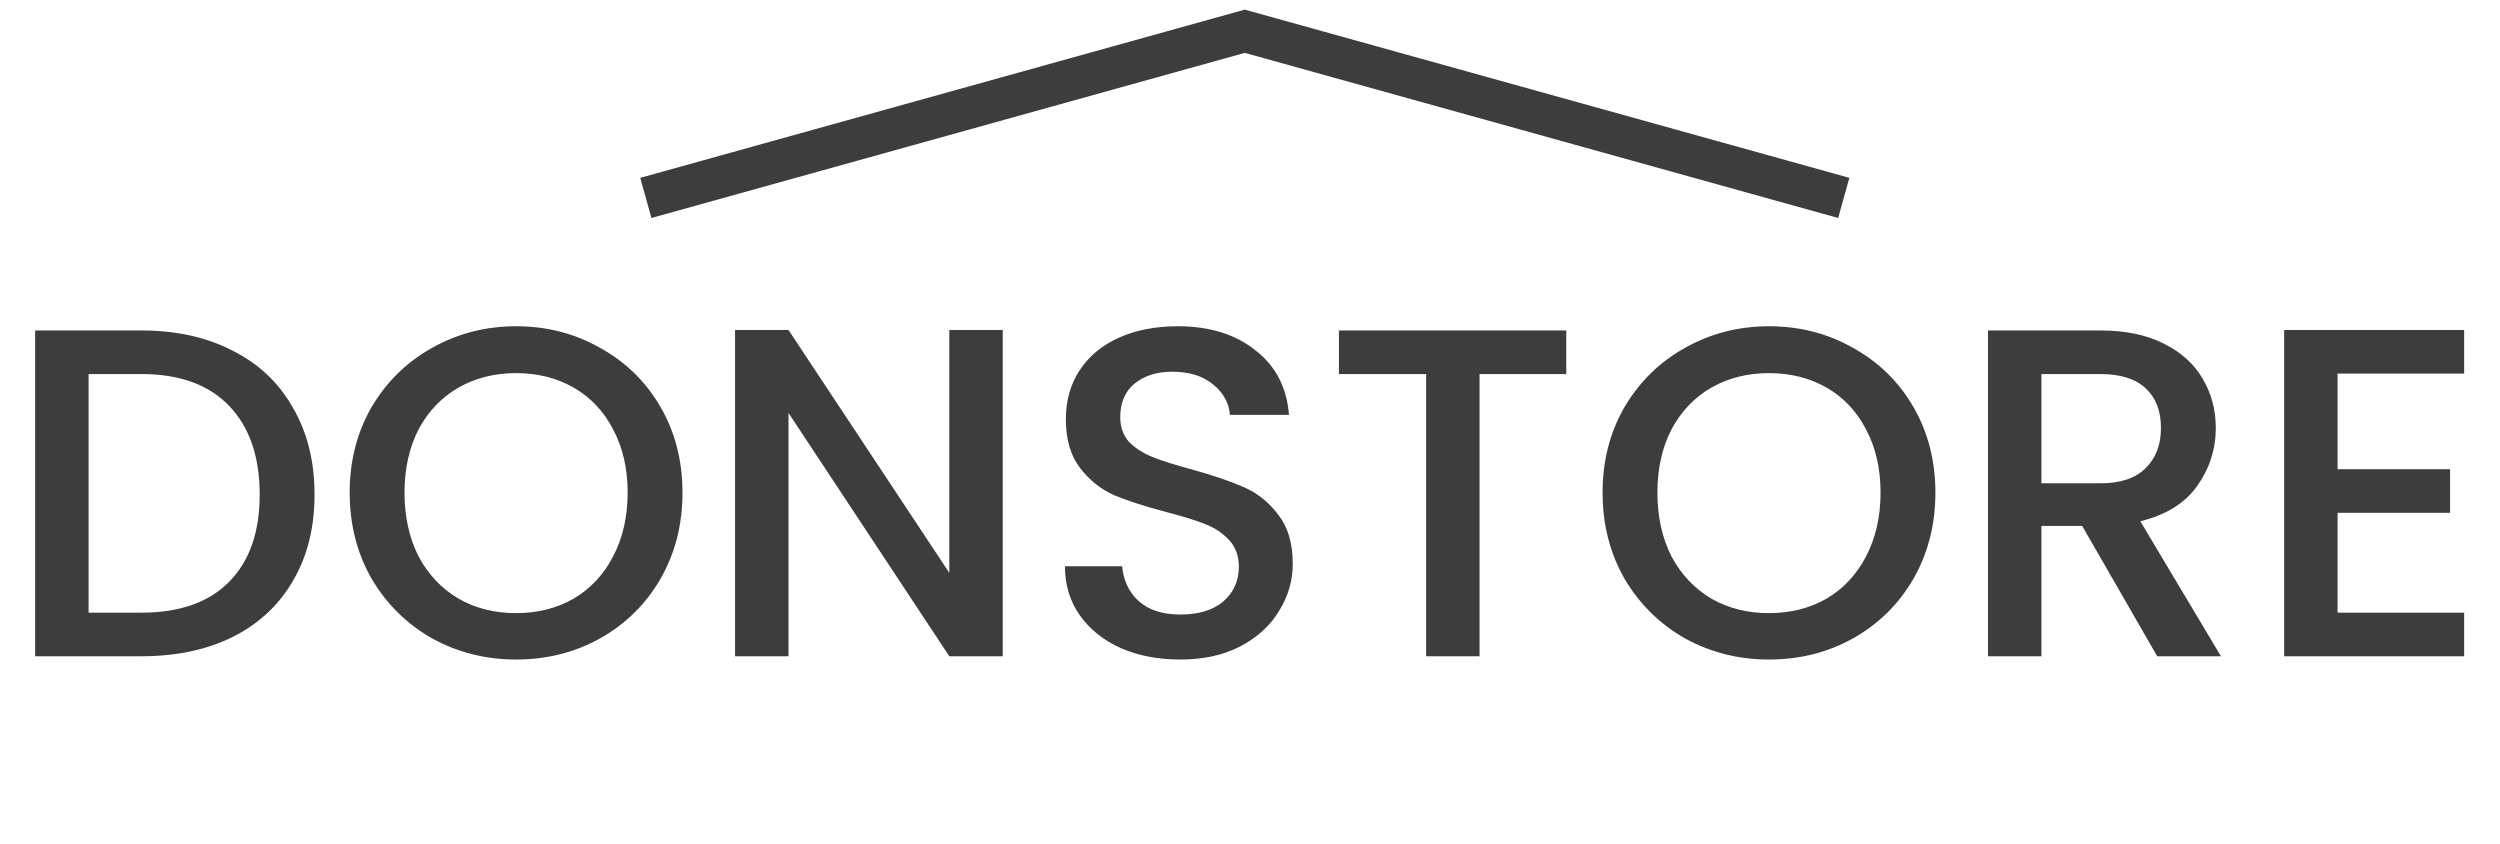 <svg width="240" height="81" viewBox="0 0 240 81" fill="none" xmlns="http://www.w3.org/2000/svg">
<path d="M13.59 31.725C16.92 31.725 19.83 32.37 22.32 33.66C24.84 34.92 26.775 36.75 28.125 39.15C29.505 41.52 30.195 44.295 30.195 47.475C30.195 50.655 29.505 53.415 28.125 55.755C26.775 58.095 24.84 59.895 22.32 61.155C19.83 62.385 16.92 63 13.59 63H3.375V31.725H13.59ZM13.59 58.815C17.25 58.815 20.055 57.825 22.005 55.845C23.955 53.865 24.93 51.075 24.93 47.475C24.93 43.845 23.955 41.01 22.005 38.97C20.055 36.93 17.25 35.91 13.59 35.91H8.505V58.815H13.59ZM49.544 63.315C46.634 63.315 43.949 62.64 41.489 61.29C39.059 59.91 37.124 58.005 35.684 55.575C34.274 53.115 33.569 50.355 33.569 47.295C33.569 44.235 34.274 41.49 35.684 39.06C37.124 36.63 39.059 34.74 41.489 33.39C43.949 32.01 46.634 31.32 49.544 31.32C52.484 31.32 55.169 32.01 57.599 33.39C60.059 34.74 61.994 36.63 63.404 39.06C64.814 41.49 65.519 44.235 65.519 47.295C65.519 50.355 64.814 53.115 63.404 55.575C61.994 58.005 60.059 59.91 57.599 61.29C55.169 62.64 52.484 63.315 49.544 63.315ZM49.544 58.86C51.614 58.86 53.459 58.395 55.079 57.465C56.699 56.505 57.959 55.155 58.859 53.415C59.789 51.645 60.254 49.605 60.254 47.295C60.254 44.985 59.789 42.96 58.859 41.22C57.959 39.48 56.699 38.145 55.079 37.215C53.459 36.285 51.614 35.82 49.544 35.82C47.474 35.82 45.629 36.285 44.009 37.215C42.389 38.145 41.114 39.48 40.184 41.22C39.284 42.96 38.834 44.985 38.834 47.295C38.834 49.605 39.284 51.645 40.184 53.415C41.114 55.155 42.389 56.505 44.009 57.465C45.629 58.395 47.474 58.86 49.544 58.86ZM96.262 63H91.132L75.697 39.645V63H70.567V31.68H75.697L91.132 54.99V31.68H96.262V63ZM113.304 63.315C111.204 63.315 109.314 62.955 107.634 62.235C105.954 61.485 104.634 60.435 103.674 59.085C102.714 57.735 102.234 56.16 102.234 54.36H107.724C107.844 55.71 108.369 56.82 109.299 57.69C110.259 58.56 111.594 58.995 113.304 58.995C115.074 58.995 116.454 58.575 117.444 57.735C118.434 56.865 118.929 55.755 118.929 54.405C118.929 53.355 118.614 52.5 117.984 51.84C117.384 51.18 116.619 50.67 115.689 50.31C114.789 49.95 113.529 49.56 111.909 49.14C109.869 48.6 108.204 48.06 106.914 47.52C105.654 46.95 104.574 46.08 103.674 44.91C102.774 43.74 102.324 42.18 102.324 40.23C102.324 38.43 102.774 36.855 103.674 35.505C104.574 34.155 105.834 33.12 107.454 32.4C109.074 31.68 110.949 31.32 113.079 31.32C116.109 31.32 118.584 32.085 120.504 33.615C122.454 35.115 123.534 37.185 123.744 39.825H118.074C117.984 38.685 117.444 37.71 116.454 36.9C115.464 36.09 114.159 35.685 112.539 35.685C111.069 35.685 109.869 36.06 108.939 36.81C108.009 37.56 107.544 38.64 107.544 40.05C107.544 41.01 107.829 41.805 108.399 42.435C108.999 43.035 109.749 43.515 110.649 43.875C111.549 44.235 112.779 44.625 114.339 45.045C116.409 45.615 118.089 46.185 119.379 46.755C120.699 47.325 121.809 48.21 122.709 49.41C123.639 50.58 124.104 52.155 124.104 54.135C124.104 55.725 123.669 57.225 122.799 58.635C121.959 60.045 120.714 61.185 119.064 62.055C117.444 62.895 115.524 63.315 113.304 63.315ZM150.362 31.725V35.91H142.037V63H136.907V35.91H128.537V31.725H150.362ZM169.823 63.315C166.913 63.315 164.228 62.64 161.768 61.29C159.338 59.91 157.403 58.005 155.963 55.575C154.553 53.115 153.848 50.355 153.848 47.295C153.848 44.235 154.553 41.49 155.963 39.06C157.403 36.63 159.338 34.74 161.768 33.39C164.228 32.01 166.913 31.32 169.823 31.32C172.763 31.32 175.448 32.01 177.878 33.39C180.338 34.74 182.273 36.63 183.683 39.06C185.093 41.49 185.798 44.235 185.798 47.295C185.798 50.355 185.093 53.115 183.683 55.575C182.273 58.005 180.338 59.91 177.878 61.29C175.448 62.64 172.763 63.315 169.823 63.315ZM169.823 58.86C171.893 58.86 173.738 58.395 175.358 57.465C176.978 56.505 178.238 55.155 179.138 53.415C180.068 51.645 180.533 49.605 180.533 47.295C180.533 44.985 180.068 42.96 179.138 41.22C178.238 39.48 176.978 38.145 175.358 37.215C173.738 36.285 171.893 35.82 169.823 35.82C167.753 35.82 165.908 36.285 164.288 37.215C162.668 38.145 161.393 39.48 160.463 41.22C159.563 42.96 159.113 44.985 159.113 47.295C159.113 49.605 159.563 51.645 160.463 53.415C161.393 55.155 162.668 56.505 164.288 57.465C165.908 58.395 167.753 58.86 169.823 58.86ZM207.091 63L199.891 50.49H195.976V63H190.846V31.725H201.646C204.046 31.725 206.071 32.145 207.721 32.985C209.401 33.825 210.646 34.95 211.456 36.36C212.296 37.77 212.716 39.345 212.716 41.085C212.716 43.125 212.116 44.985 210.916 46.665C209.746 48.315 207.931 49.44 205.471 50.04L213.211 63H207.091ZM195.976 46.395H201.646C203.566 46.395 205.006 45.915 205.966 44.955C206.956 43.995 207.451 42.705 207.451 41.085C207.451 39.465 206.971 38.205 206.011 37.305C205.051 36.375 203.596 35.91 201.646 35.91H195.976V46.395ZM224.408 35.865V45.045H235.208V49.23H224.408V58.815H236.558V63H219.278V31.68H236.558V35.865H224.408Z" fill="#3E3D3D"/>
<path d="M62 19L119.5 3L177 19" stroke="#3E3D3D" stroke-width="4"/>
</svg>
